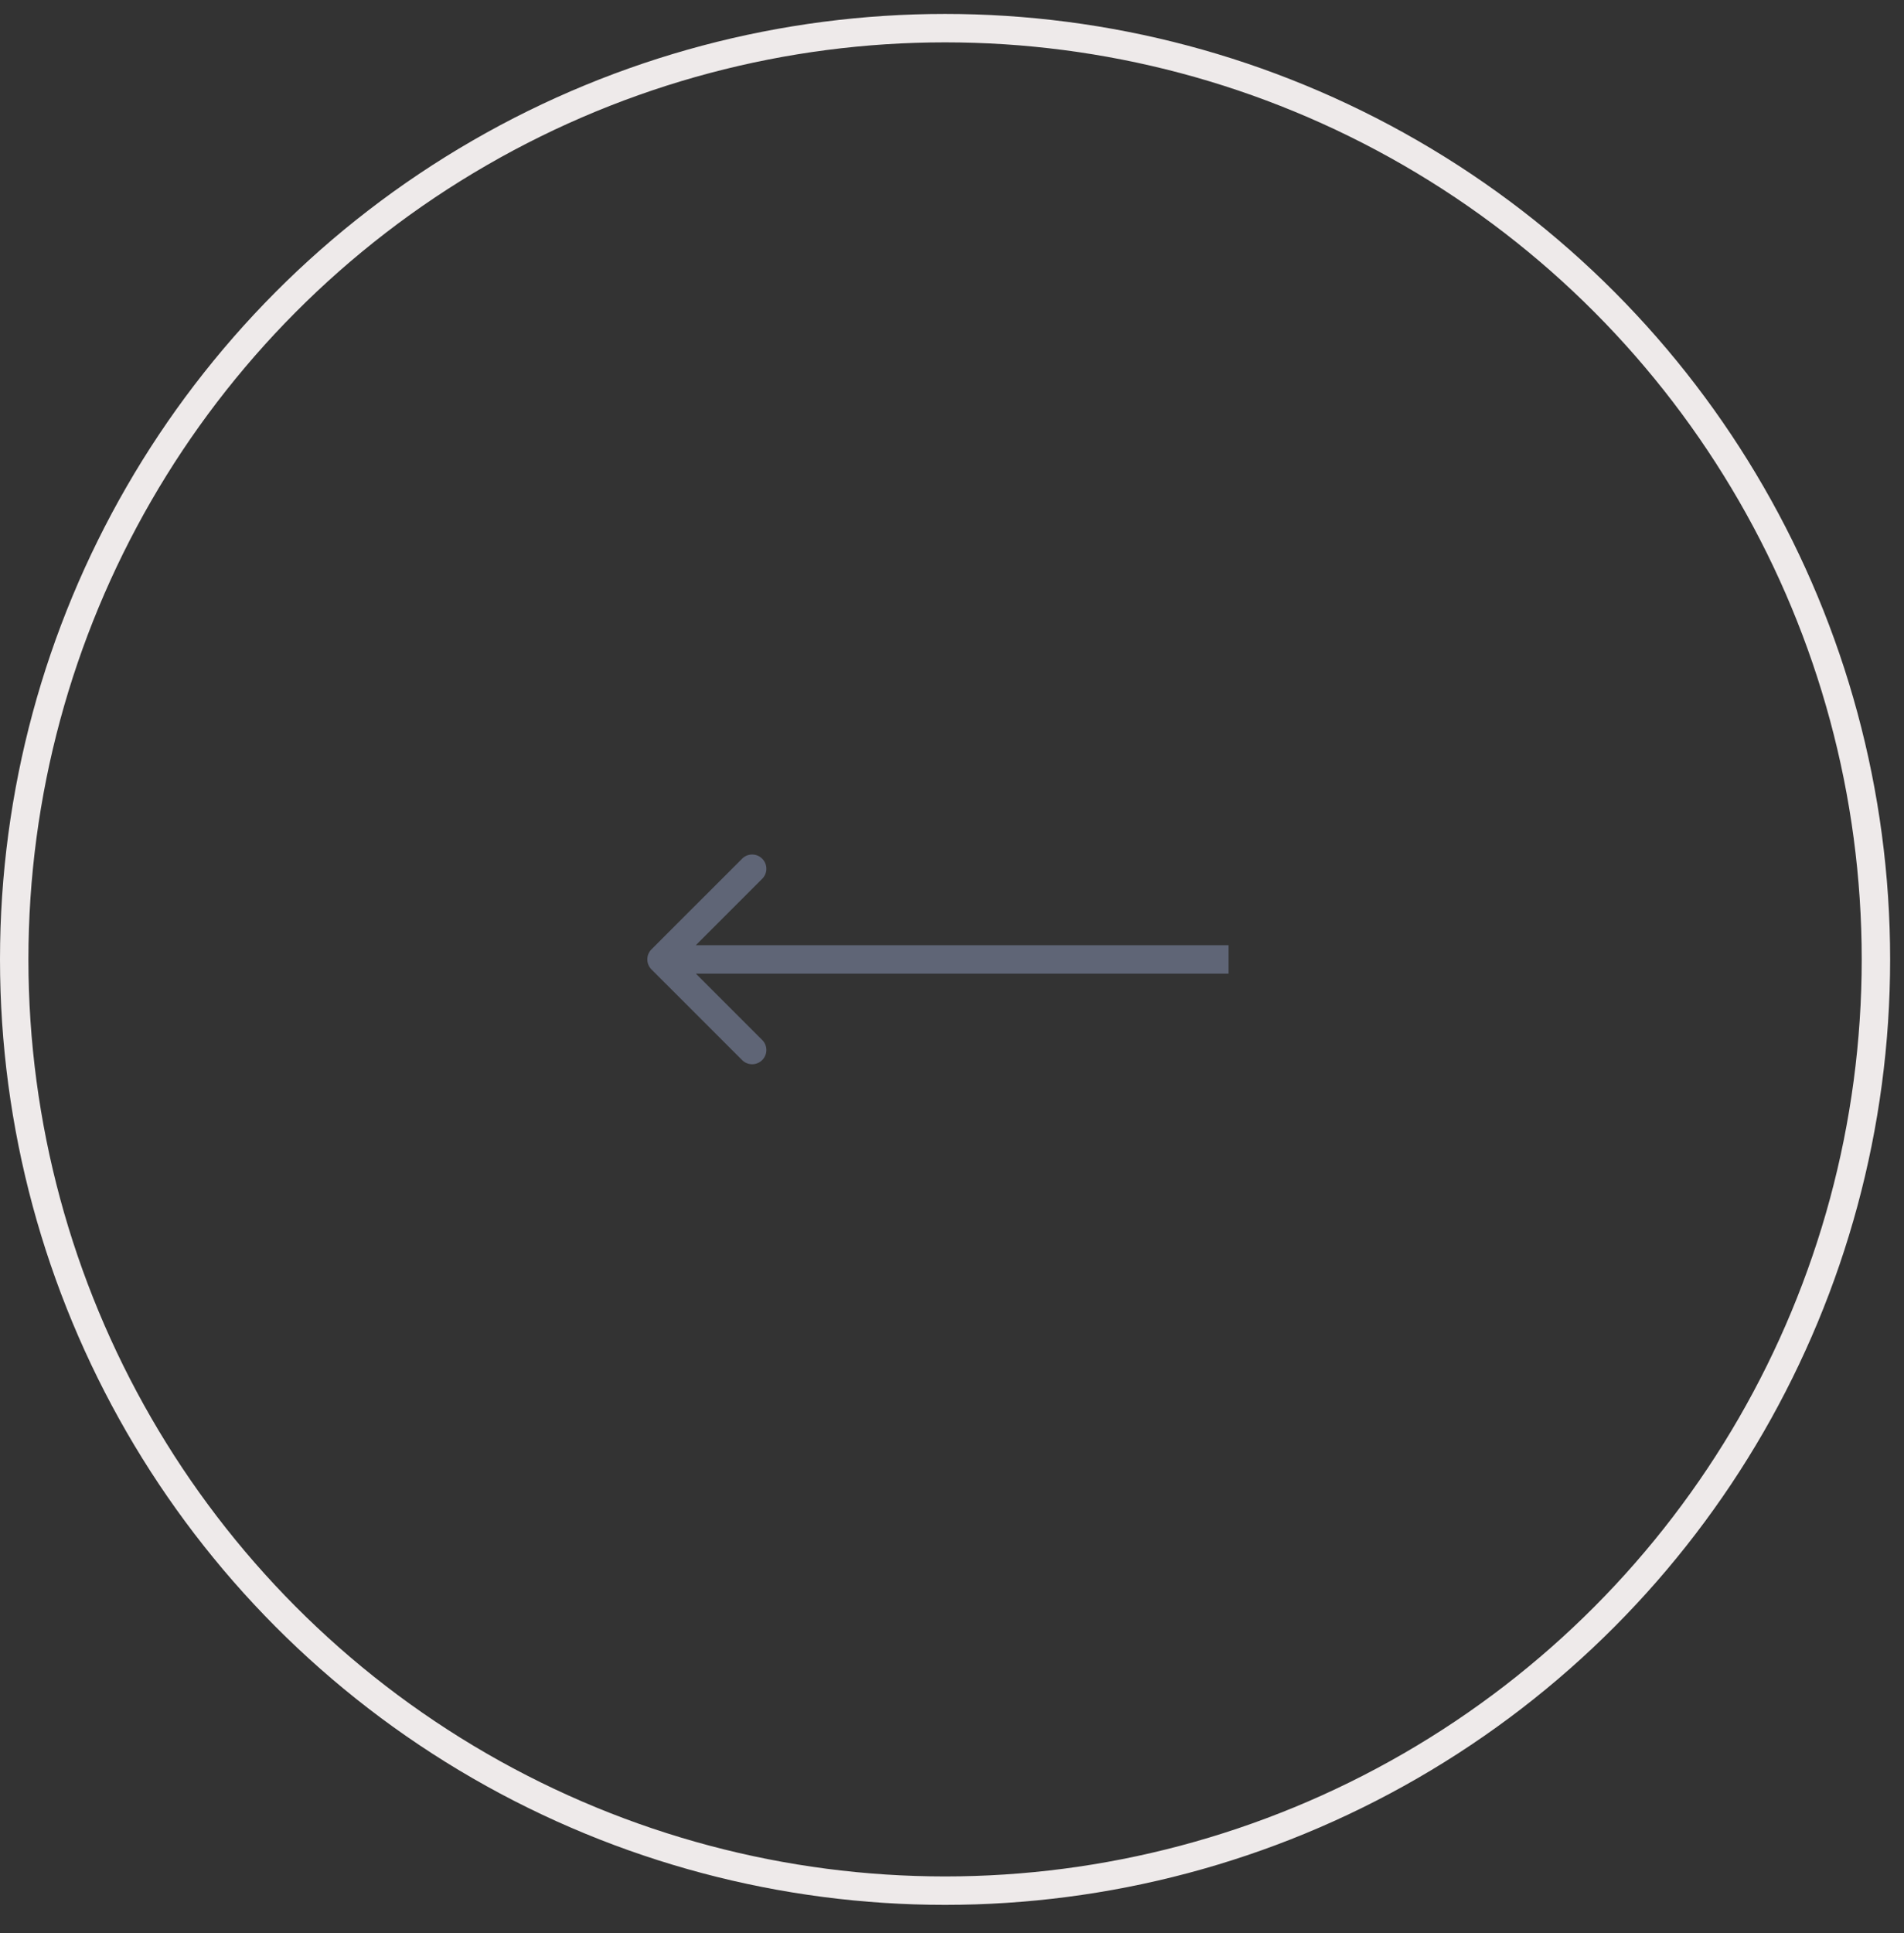<svg width="67" height="68" fill="none" xmlns="http://www.w3.org/2000/svg"><rect width="100%" height="100%" fill="#333333" stroke="none"/><circle cx="33.256" cy="33.746" r="32.756" stroke="#EEEAEA"/><path d="M22.925 33.392a.5.5 0 000 .707l3.183 3.182a.5.5 0 10.707-.707l-2.829-2.828 2.829-2.829a.5.5 0 10-.707-.707l-3.183 3.182zm20.308-.146H23.279v1h19.954v-1z" fill="#5F6576"/></svg>